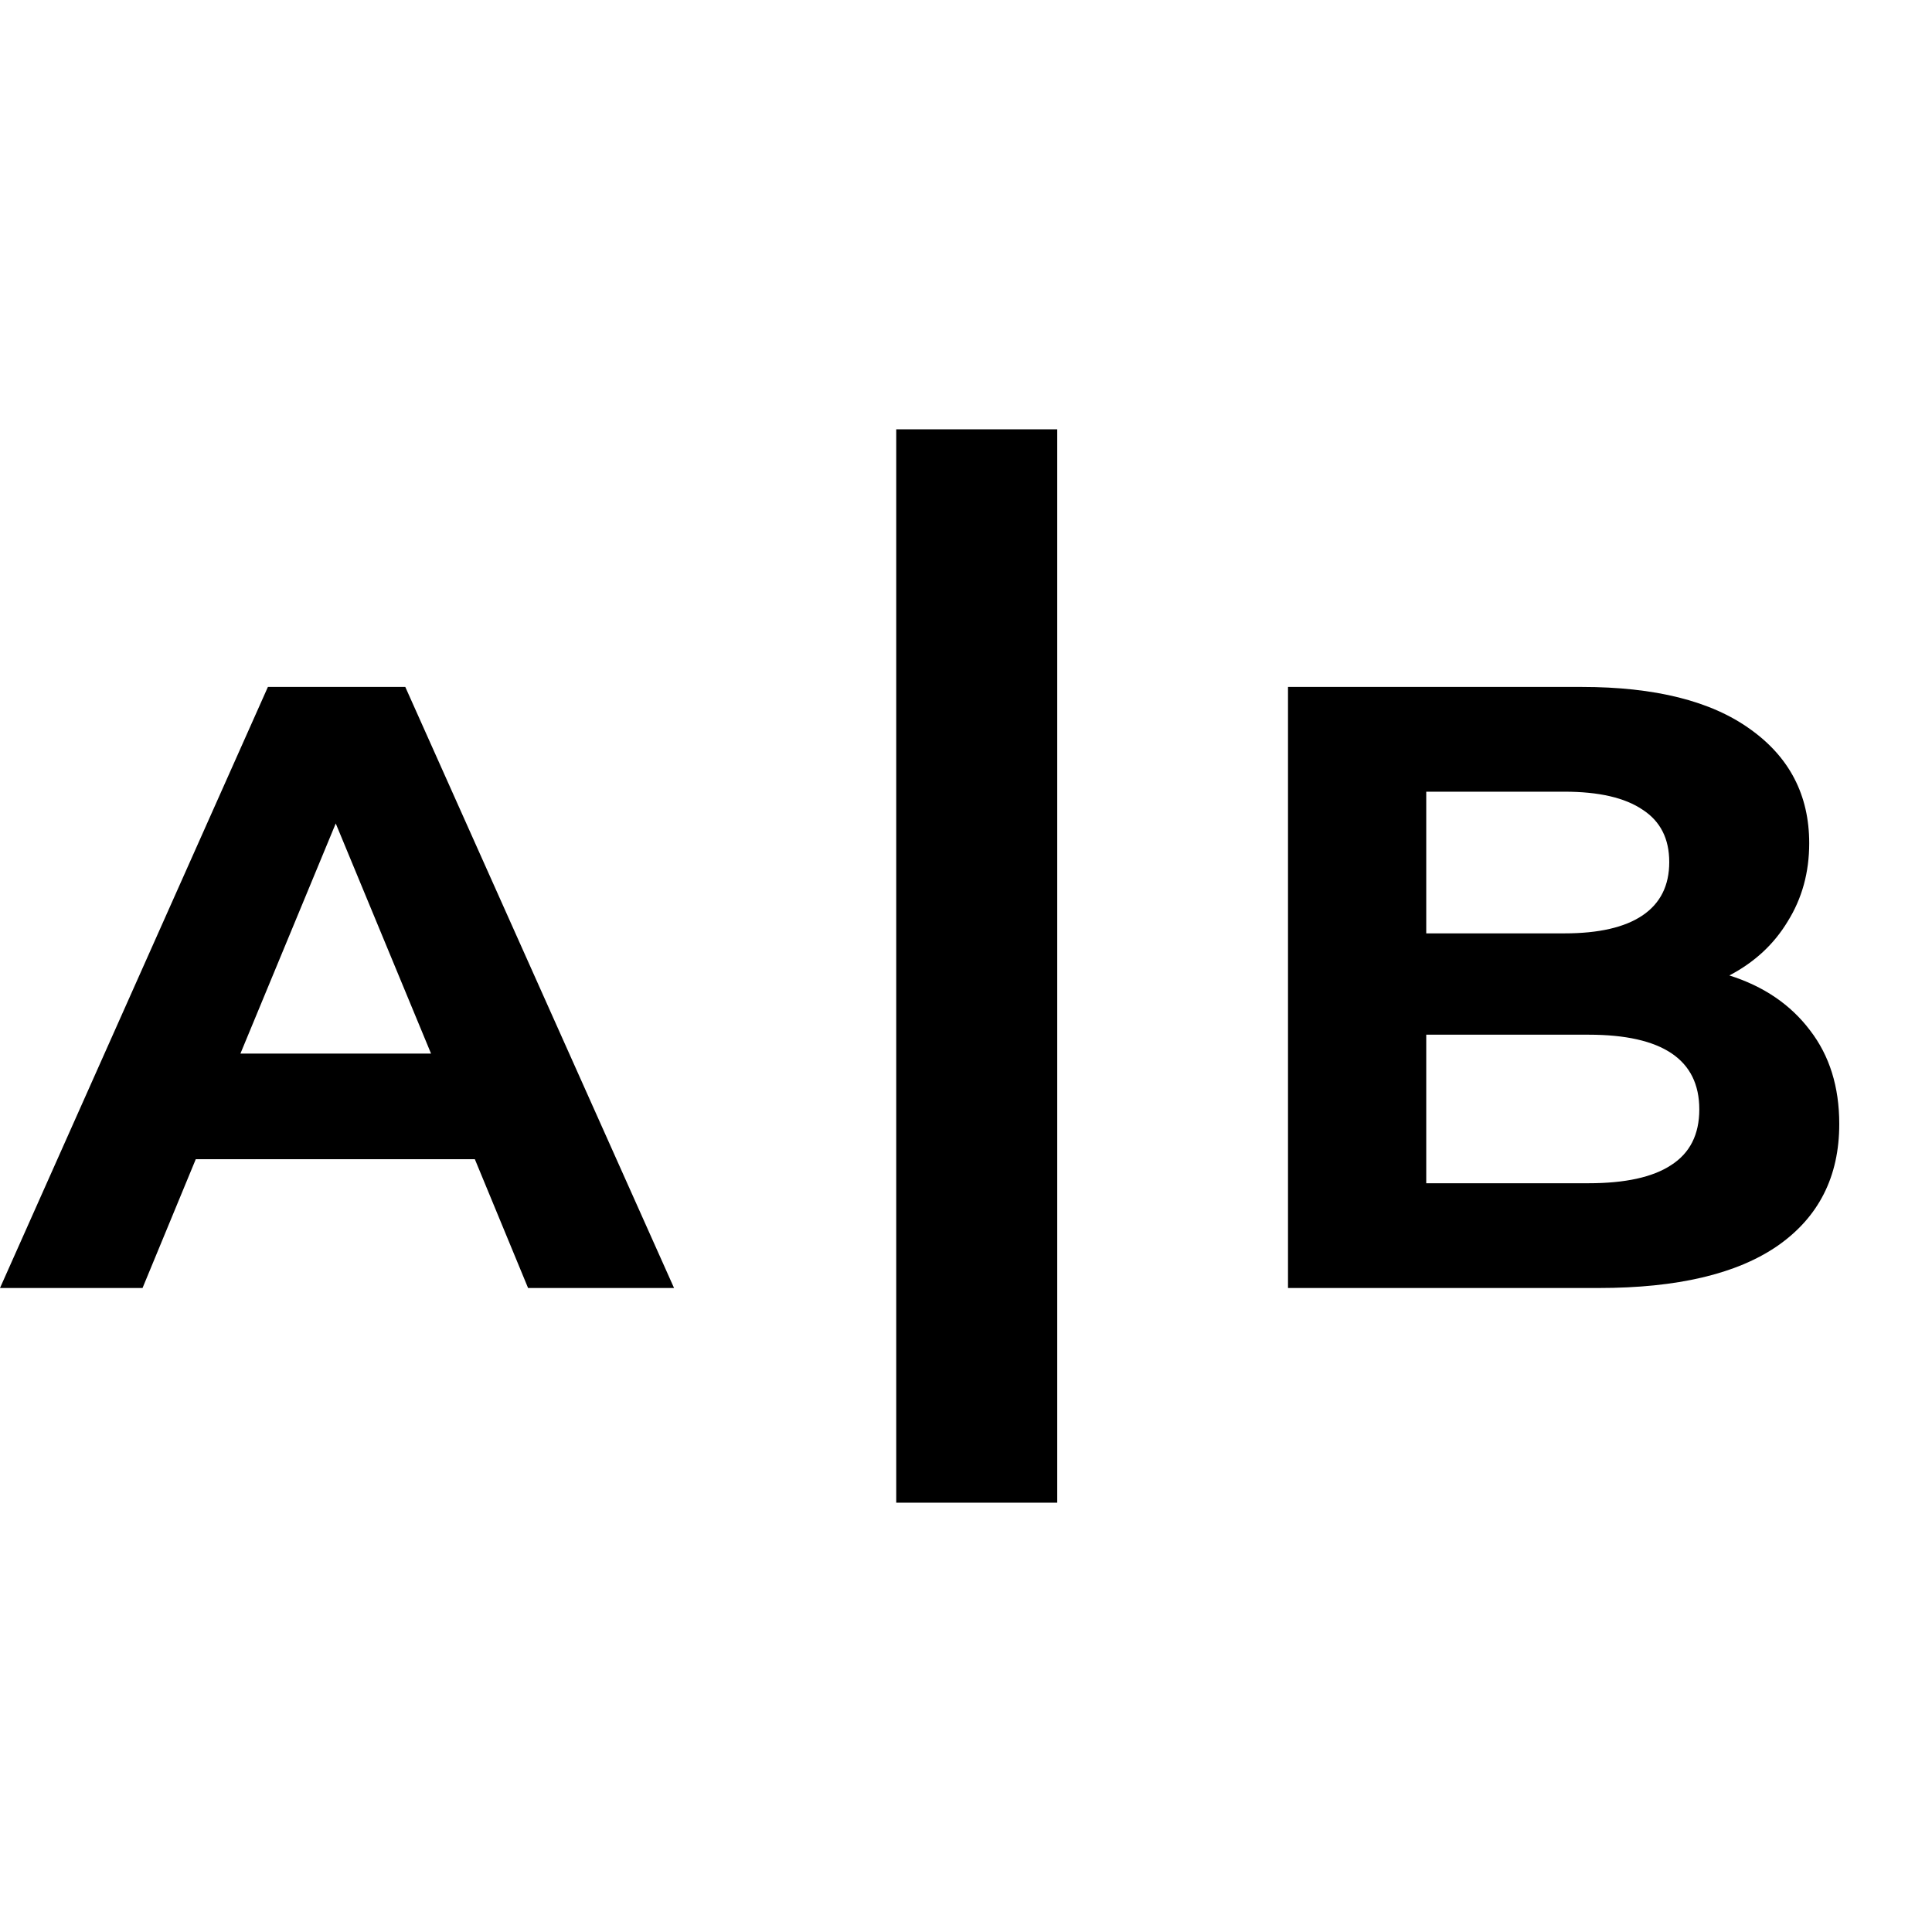 <svg width="18" height="18" viewBox="0 0 18 18" fill="none" xmlns="http://www.w3.org/2000/svg">
<path fill-rule="evenodd" clip-rule="evenodd" d="M8.35 4V14H9.85V4H8.35ZM4.424 10.8H1.824L1.328 12H0L2.496 6.4H3.776L6.28 12H4.92L4.424 10.8ZM4.016 9.816L3.128 7.672L2.24 9.816H4.016ZM16.112 9.088C16.432 9.189 16.683 9.36 16.864 9.6C17.045 9.835 17.136 10.125 17.136 10.472C17.136 10.963 16.944 11.341 16.56 11.608C16.181 11.869 15.627 12 14.896 12H12V6.4H14.736C15.419 6.4 15.941 6.531 16.304 6.792C16.672 7.053 16.856 7.408 16.856 7.856C16.856 8.128 16.789 8.371 16.656 8.584C16.528 8.797 16.347 8.965 16.112 9.088ZM13.288 7.376V8.696H14.576C14.896 8.696 15.139 8.64 15.304 8.528C15.469 8.416 15.552 8.251 15.552 8.032C15.552 7.813 15.469 7.651 15.304 7.544C15.139 7.432 14.896 7.376 14.576 7.376H13.288ZM14.8 11.024C15.141 11.024 15.397 10.968 15.568 10.856C15.744 10.744 15.832 10.571 15.832 10.336C15.832 9.872 15.488 9.64 14.8 9.64H13.288V11.024H14.8Z" fill="#000000"/>
</svg>
